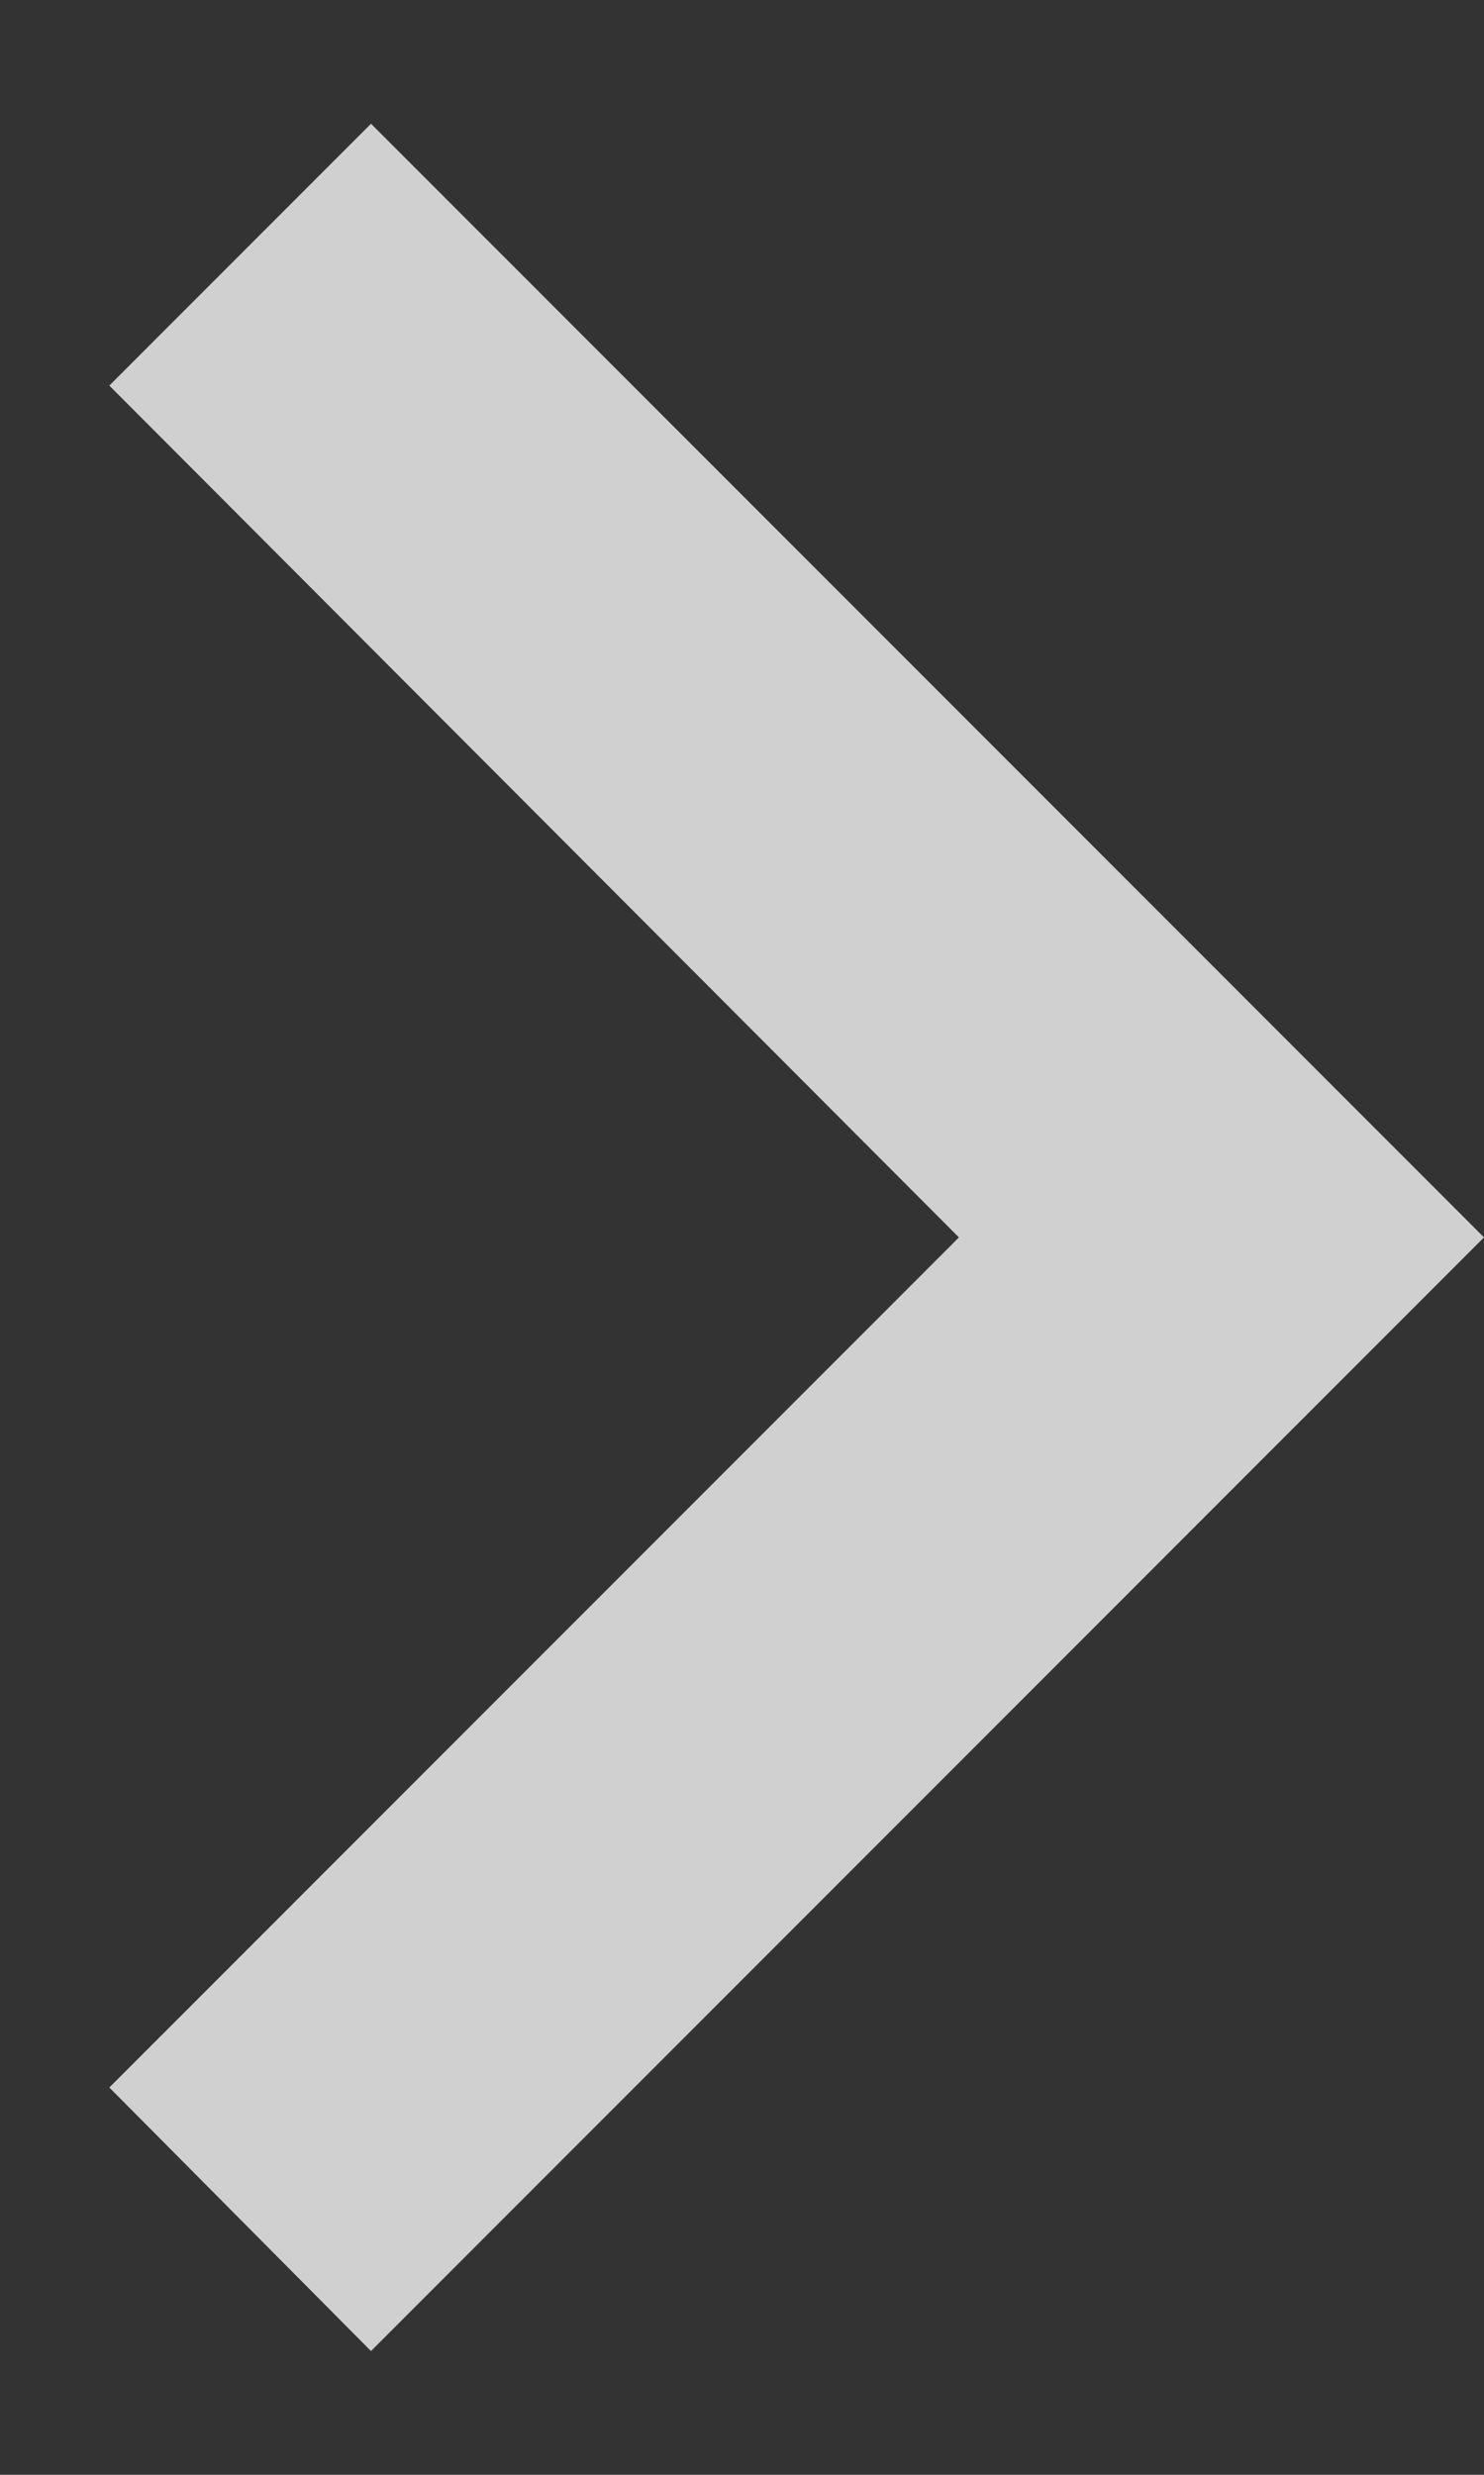 <svg width="6" height="10" fill="none" xmlns="http://www.w3.org/2000/svg"><rect width="100%" height="100%" fill="#333333" stroke="none"/><path d="M.442 8.435L3.877 5 .442 1.558 1.5.5 6 5 1.5 9.5.442 8.435z" fill="#EBEBEB" fill-opacity=".85"/></svg>